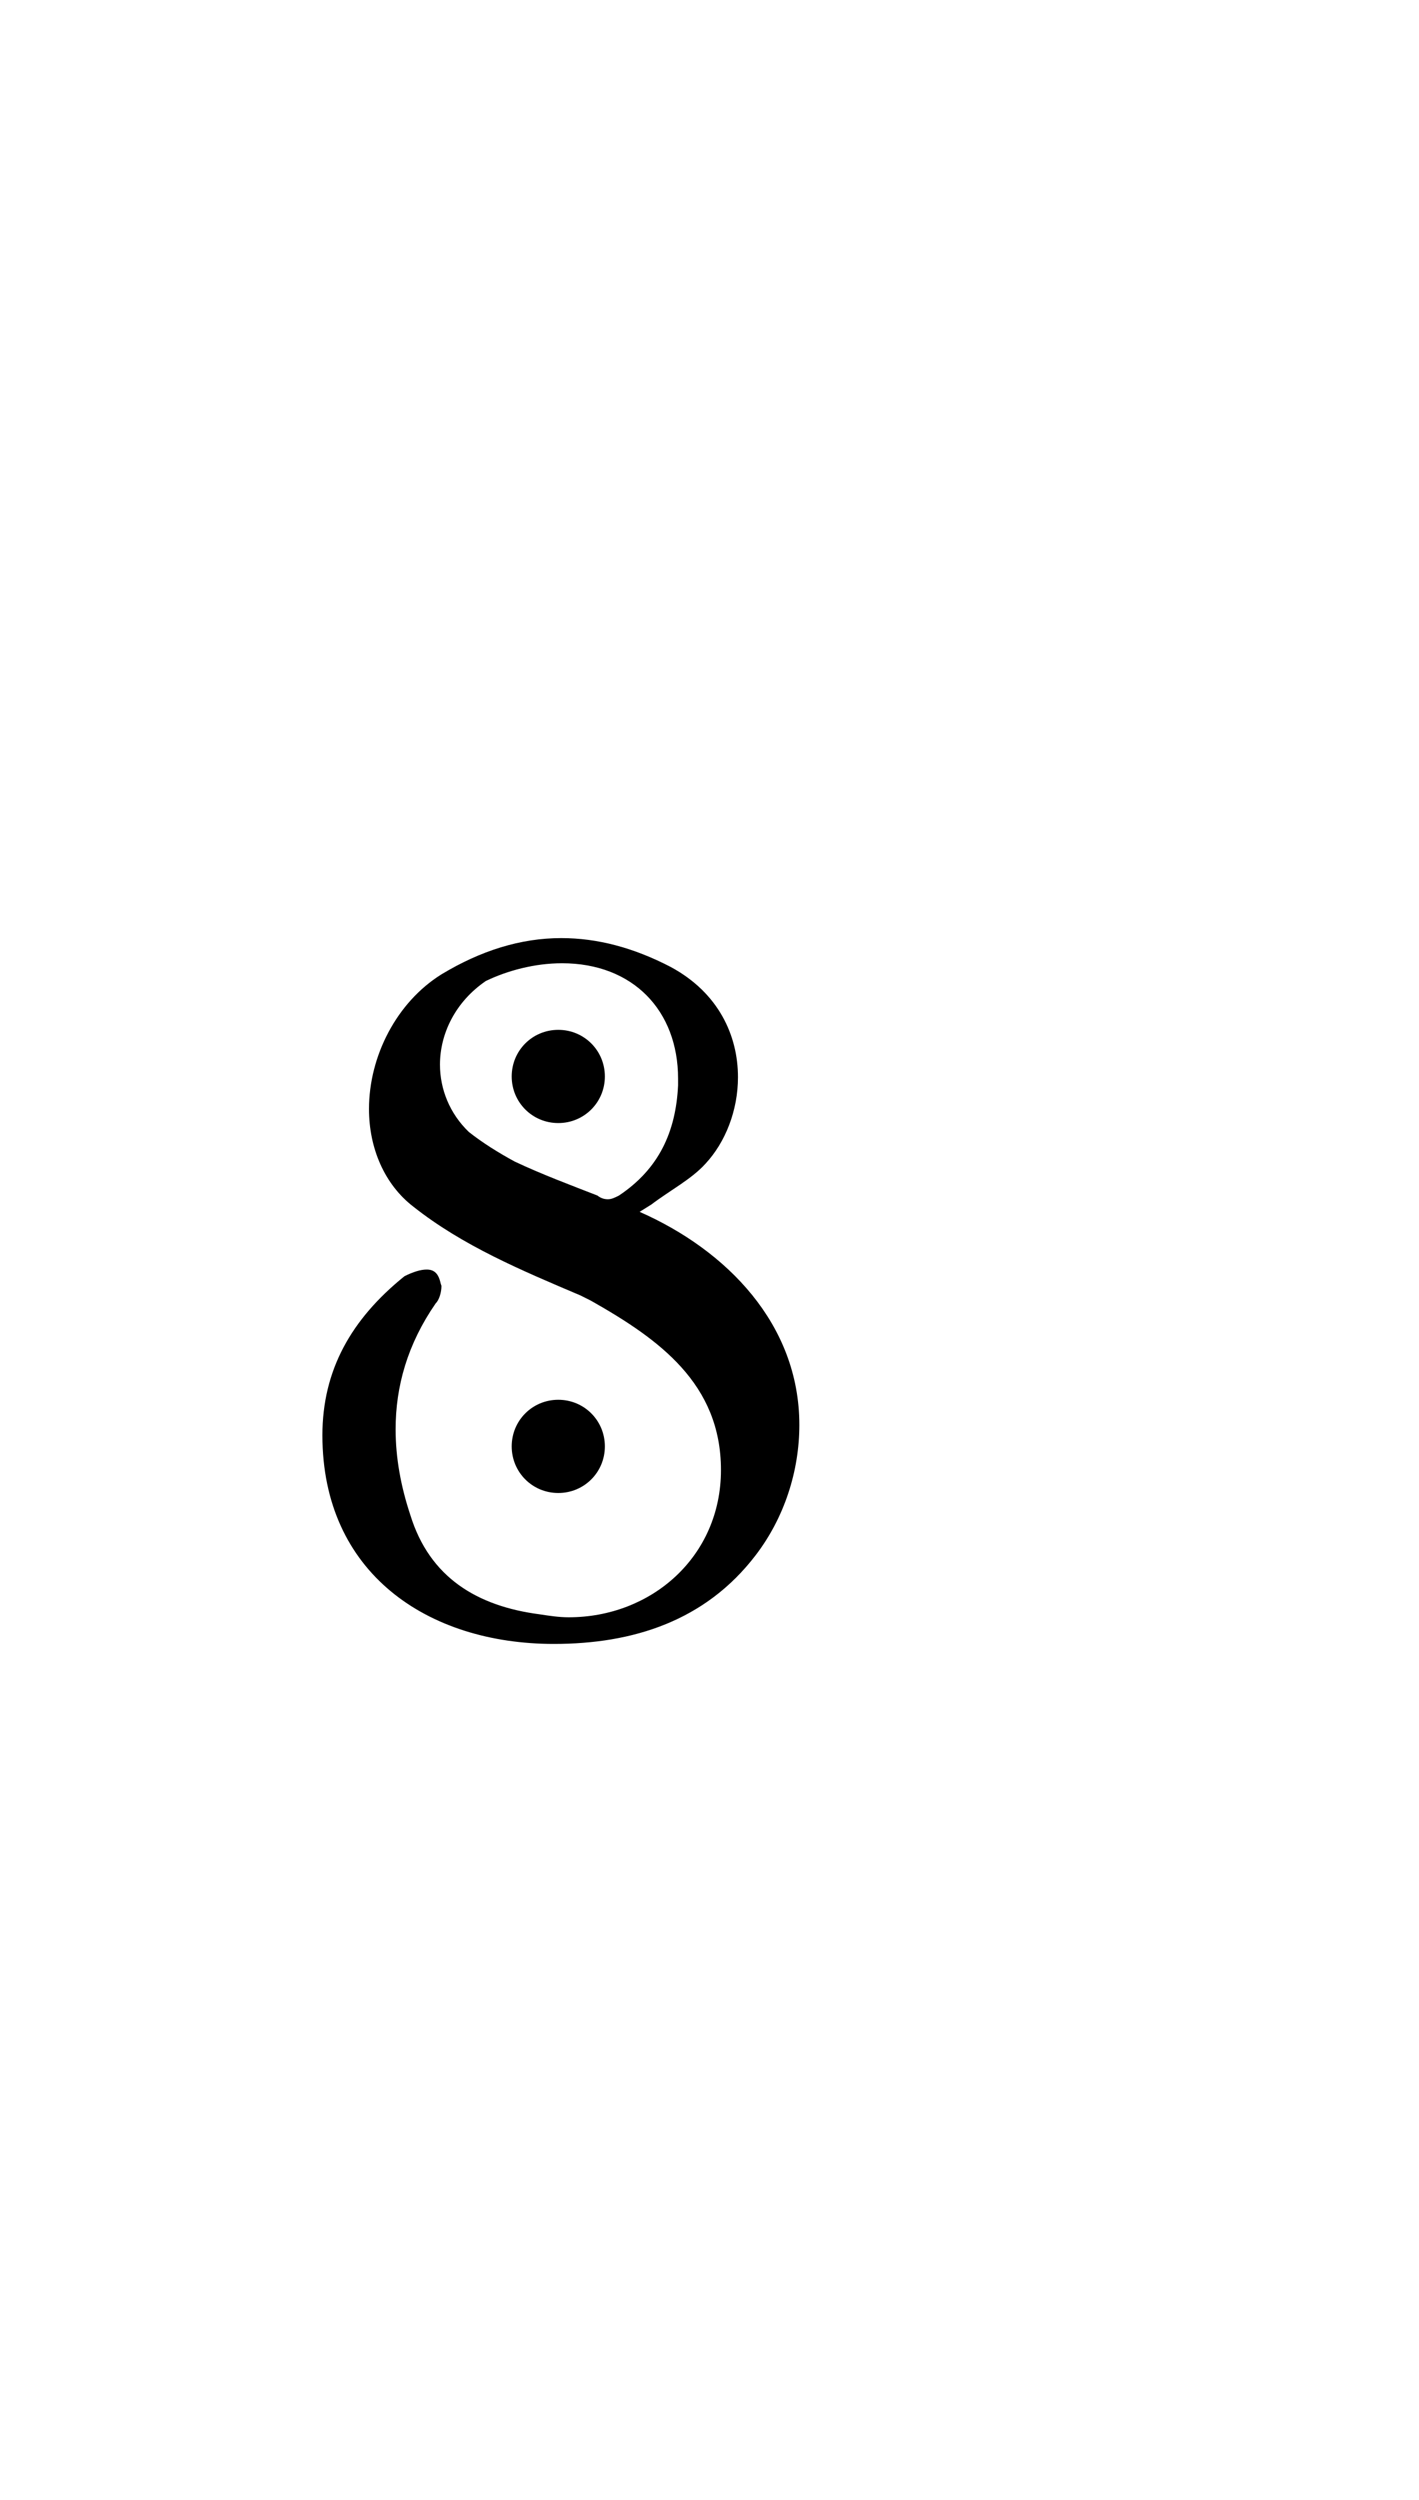 <?xml version="1.0" standalone="no"?>
<svg
    xmlns="http://www.w3.org/2000/svg"
    viewBox="-434 -1392 1919 2751"
    width="2353"
    height="4143"
    >
    <g transform="matrix(1 0 0 -1 0 0)">
        <path style="fill: #000000" d="M447 78l-16 -10c118 -52 216 -152 216 -288c0 -62 -20 -125 -59 -176c-68 -89 -166 -120 -273 -120c-171 0 -313 96 -313 282c0 88 39 157 111 215c12 6 22 9 30 9c10 0 16 -5 19 -19l1 -3c0 -9 -3 -19 -8 -24c-38 -55 -54 -112 -54 -170c0 -38 7 -77 20 -116 c26 -84 90 -123 175 -134c13 -2 26 -4 39 -4c112 0 206 82 206 199s-84 177 -176 229l-14 7c-80 34 -159 67 -226 120c-39 30 -60 79 -60 132c0 71 37 144 98 182c53 32 107 49 162 49c49 0 98 -13 148 -39c65 -35 91 -93 91 -149c0 -45 -17 -88 -44 -117 c-19 -21 -48 -36 -73 -55zM326 404c-37 0 -74 -10 -103 -24c-41 -28 -62 -71 -62 -113c0 -33 13 -66 39 -91c19 -15 40 -28 62 -40c36 -17 76 -32 112 -46c5 -4 10 -5 14 -5c5 0 9 2 15 5c54 36 77 86 80 149v9c0 92 -61 156 -157 156zM258 251c0 35 28 63 63 63 s63 -28 63 -63s-28 -63 -63 -63s-63 28 -63 63zM258 -249c0 35 28 63 63 63s63 -28 63 -63s-28 -63 -63 -63s-63 28 -63 63z" />
    </g>
</svg>
